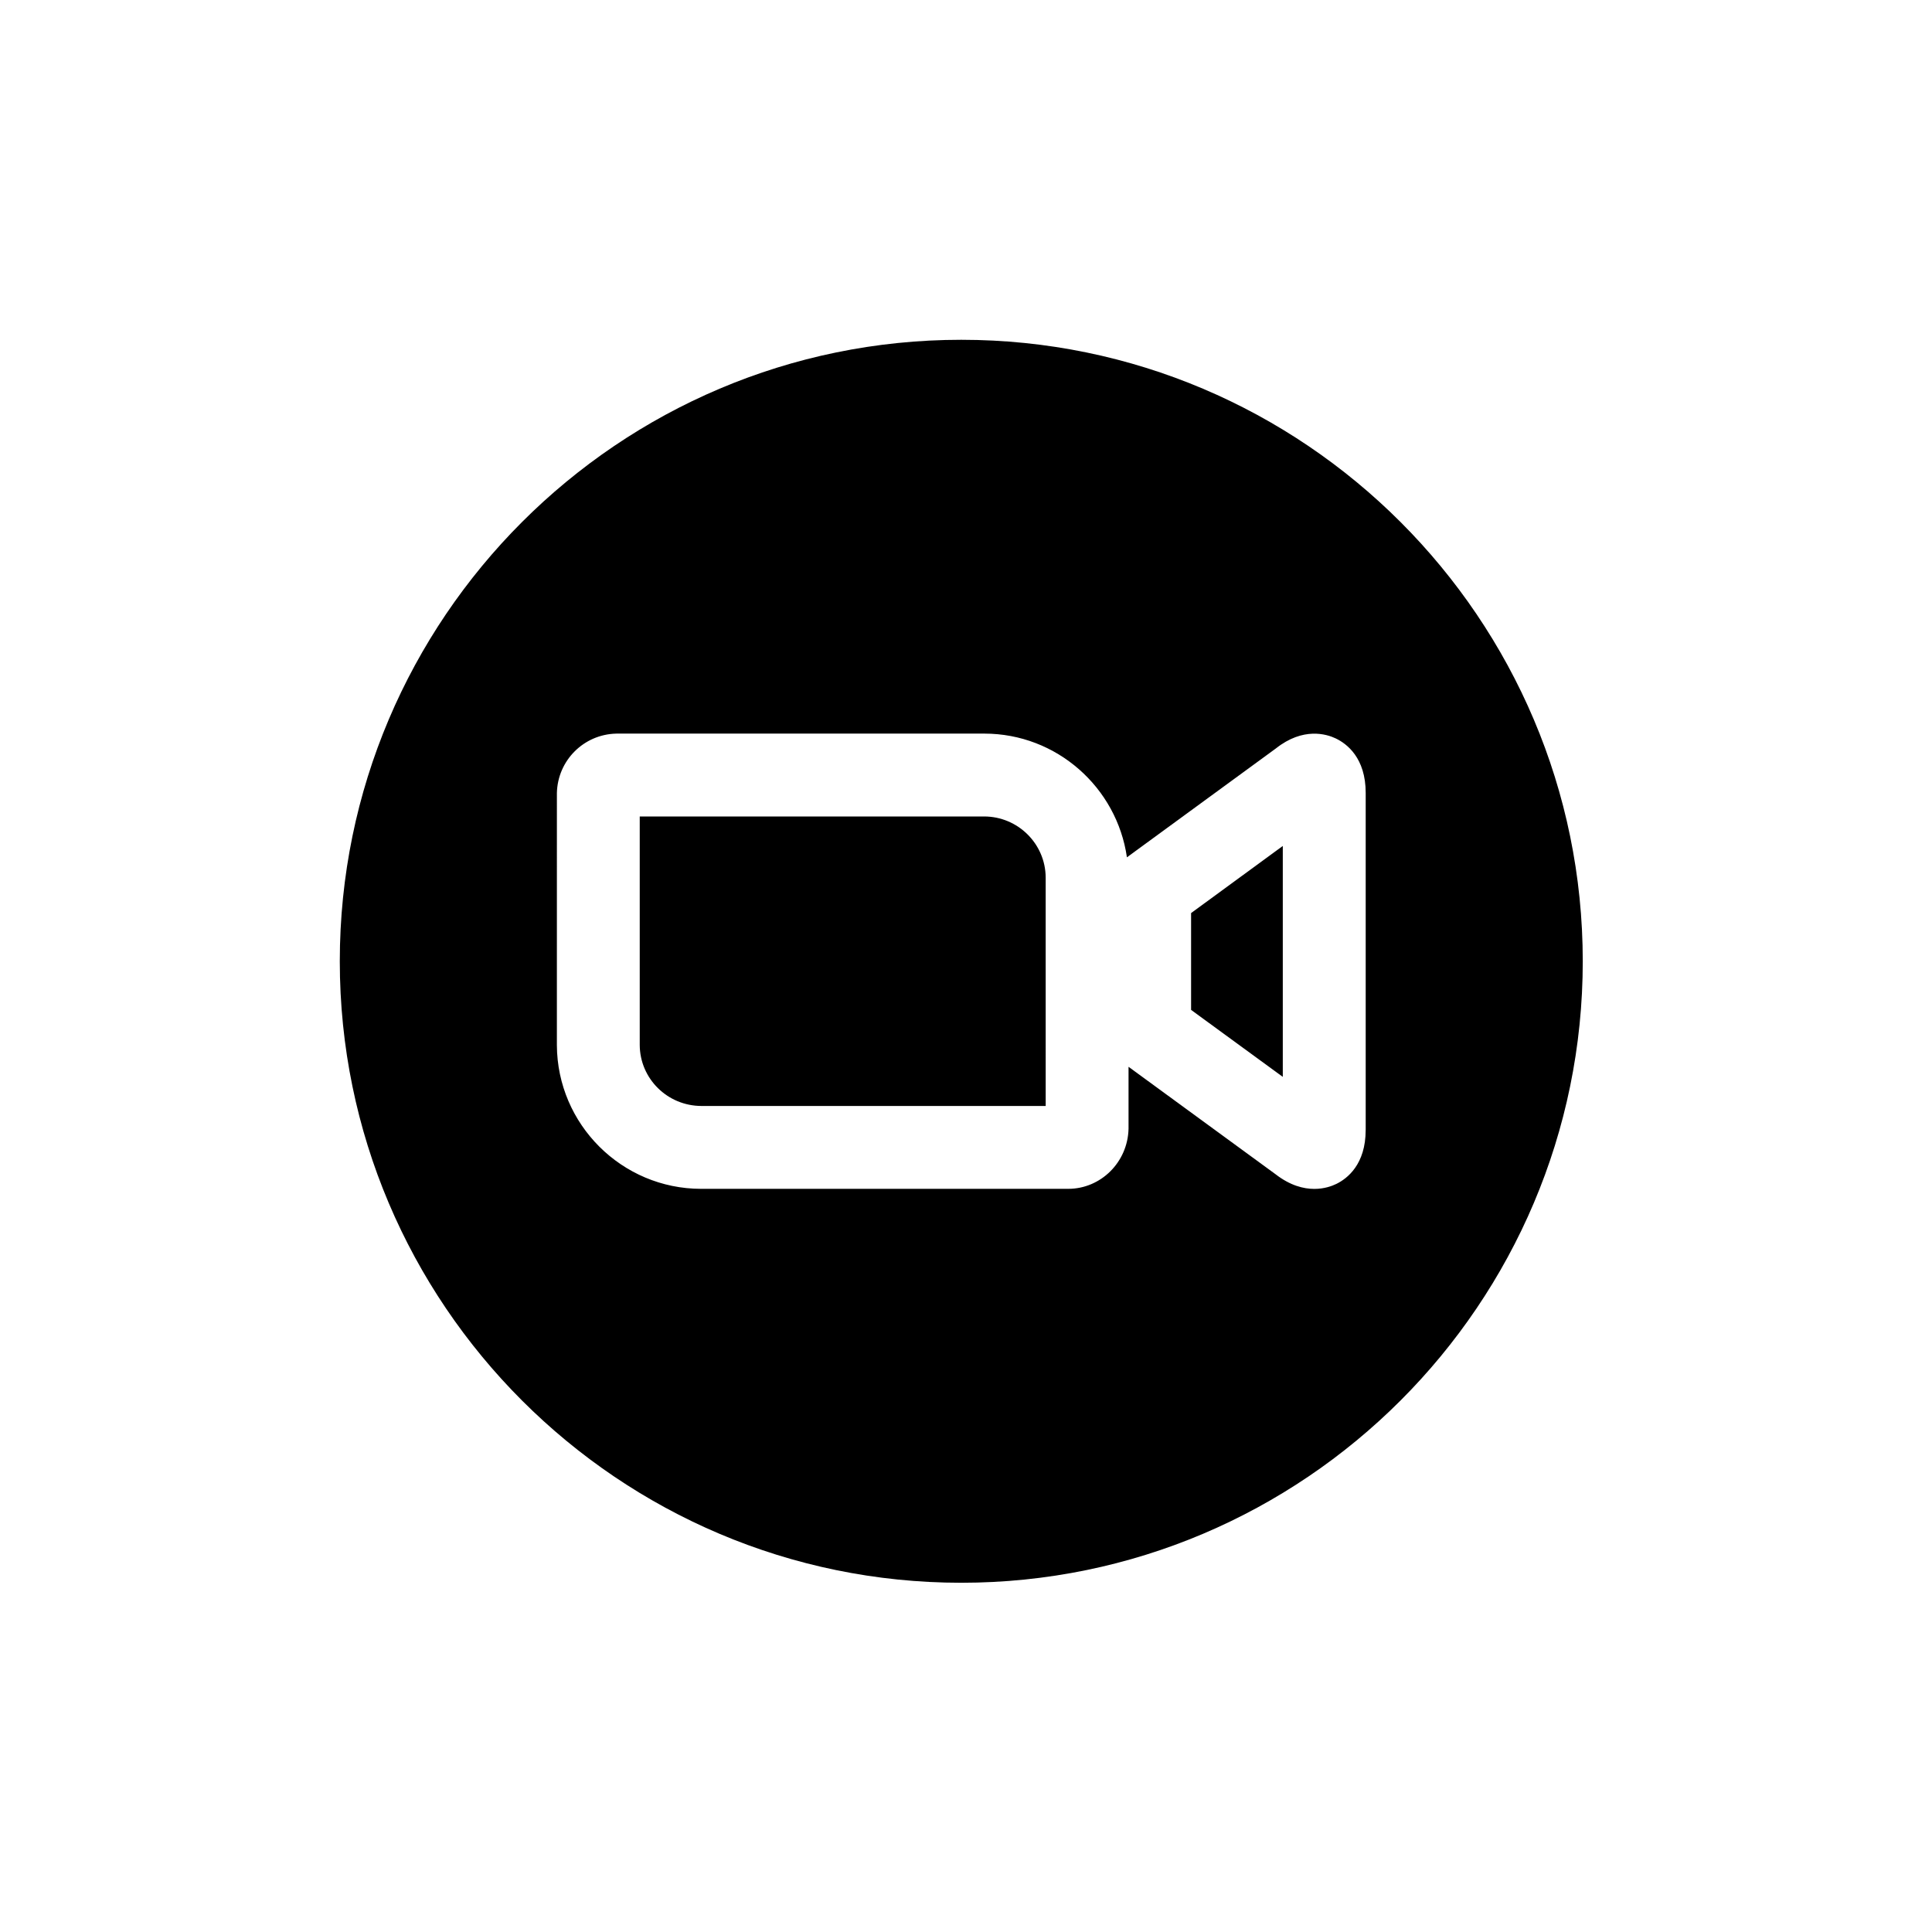 <svg xmlns="http://www.w3.org/2000/svg" xmlns:xlink="http://www.w3.org/1999/xlink" version="1.1" width="256" height="256" viewBox="0 0 256 256" xml:space="preserve">

<defs>
</defs>
<g style="stroke: none; stroke-width: 0; stroke-dasharray: none; stroke-linecap: butt; stroke-linejoin: miter; stroke-miterlimit: 10; fill: none; fill-rule: nonzero; opacity: 1;" transform="translate(45.024 45.024) scale(1.83 1.83)" >
	<path d="M 46.653 34.515 c -0.007 0 -0.013 0 -0.02 0 H 21.718 v 16.542 c 0.011 2.442 2.004 4.419 4.478 4.42 h 24.916 l -0.001 -16.543 C 51.101 36.5 49.103 34.515 46.653 34.515 z" style="stroke: none; stroke-width: 1; stroke-dasharray: none; stroke-linecap: butt; stroke-linejoin: miter; stroke-miterlimit: 10; fill: rgb(0,0,0); fill-rule: nonzero; opacity: 1;" transform=" matrix(1 0 0 1 0 0) " stroke-linecap="round" />
	<polygon points="61.64,48.52 68.28,53.37 68.28,36.65 61.64,41.51 " style="stroke: none; stroke-width: 1; stroke-dasharray: none; stroke-linecap: butt; stroke-linejoin: miter; stroke-miterlimit: 10; fill: rgb(0,0,0); fill-rule: nonzero; opacity: 1;" transform="  matrix(1 0 0 1 0 0) "/>
	<path d="M 45 0 C 20.187 0 0 20.187 0 45 c 0 24.813 20.187 45 45 45 c 24.813 0 45 -20.187 45 -45 C 90 20.187 69.813 0 45 0 z M 74.281 57.217 c 0 2.49 -1.329 3.515 -2.122 3.903 c -0.311 0.152 -0.87 0.362 -1.596 0.362 c -0.778 0 -1.748 -0.242 -2.803 -1.059 l -10.649 -7.782 v 4.486 c -0.057 2.43 -2.015 4.35 -4.366 4.35 H 26.209 c -0.015 0 -0.03 0 -0.045 0 c -5.733 0 -10.42 -4.658 -10.445 -10.407 l 0.001 -18.259 c 0.056 -2.353 1.942 -4.24 4.295 -4.295 l 26.607 -0.001 c 0.015 0 0.03 0 0.045 0 c 5.242 0 9.597 3.898 10.327 8.958 l 10.779 -7.879 c 1.985 -1.575 3.688 -1.04 4.336 -0.732 c 0.812 0.386 2.174 1.412 2.174 3.949 V 57.217 z" style="stroke: none; stroke-width: 1; stroke-dasharray: none; stroke-linecap: butt; stroke-linejoin: miter; stroke-miterlimit: 10; fill: rgb(0,0,0); fill-rule: nonzero; opacity: 1;" transform=" matrix(1 0 0 1 0 0) " stroke-linecap="round" />
</g>
</svg>